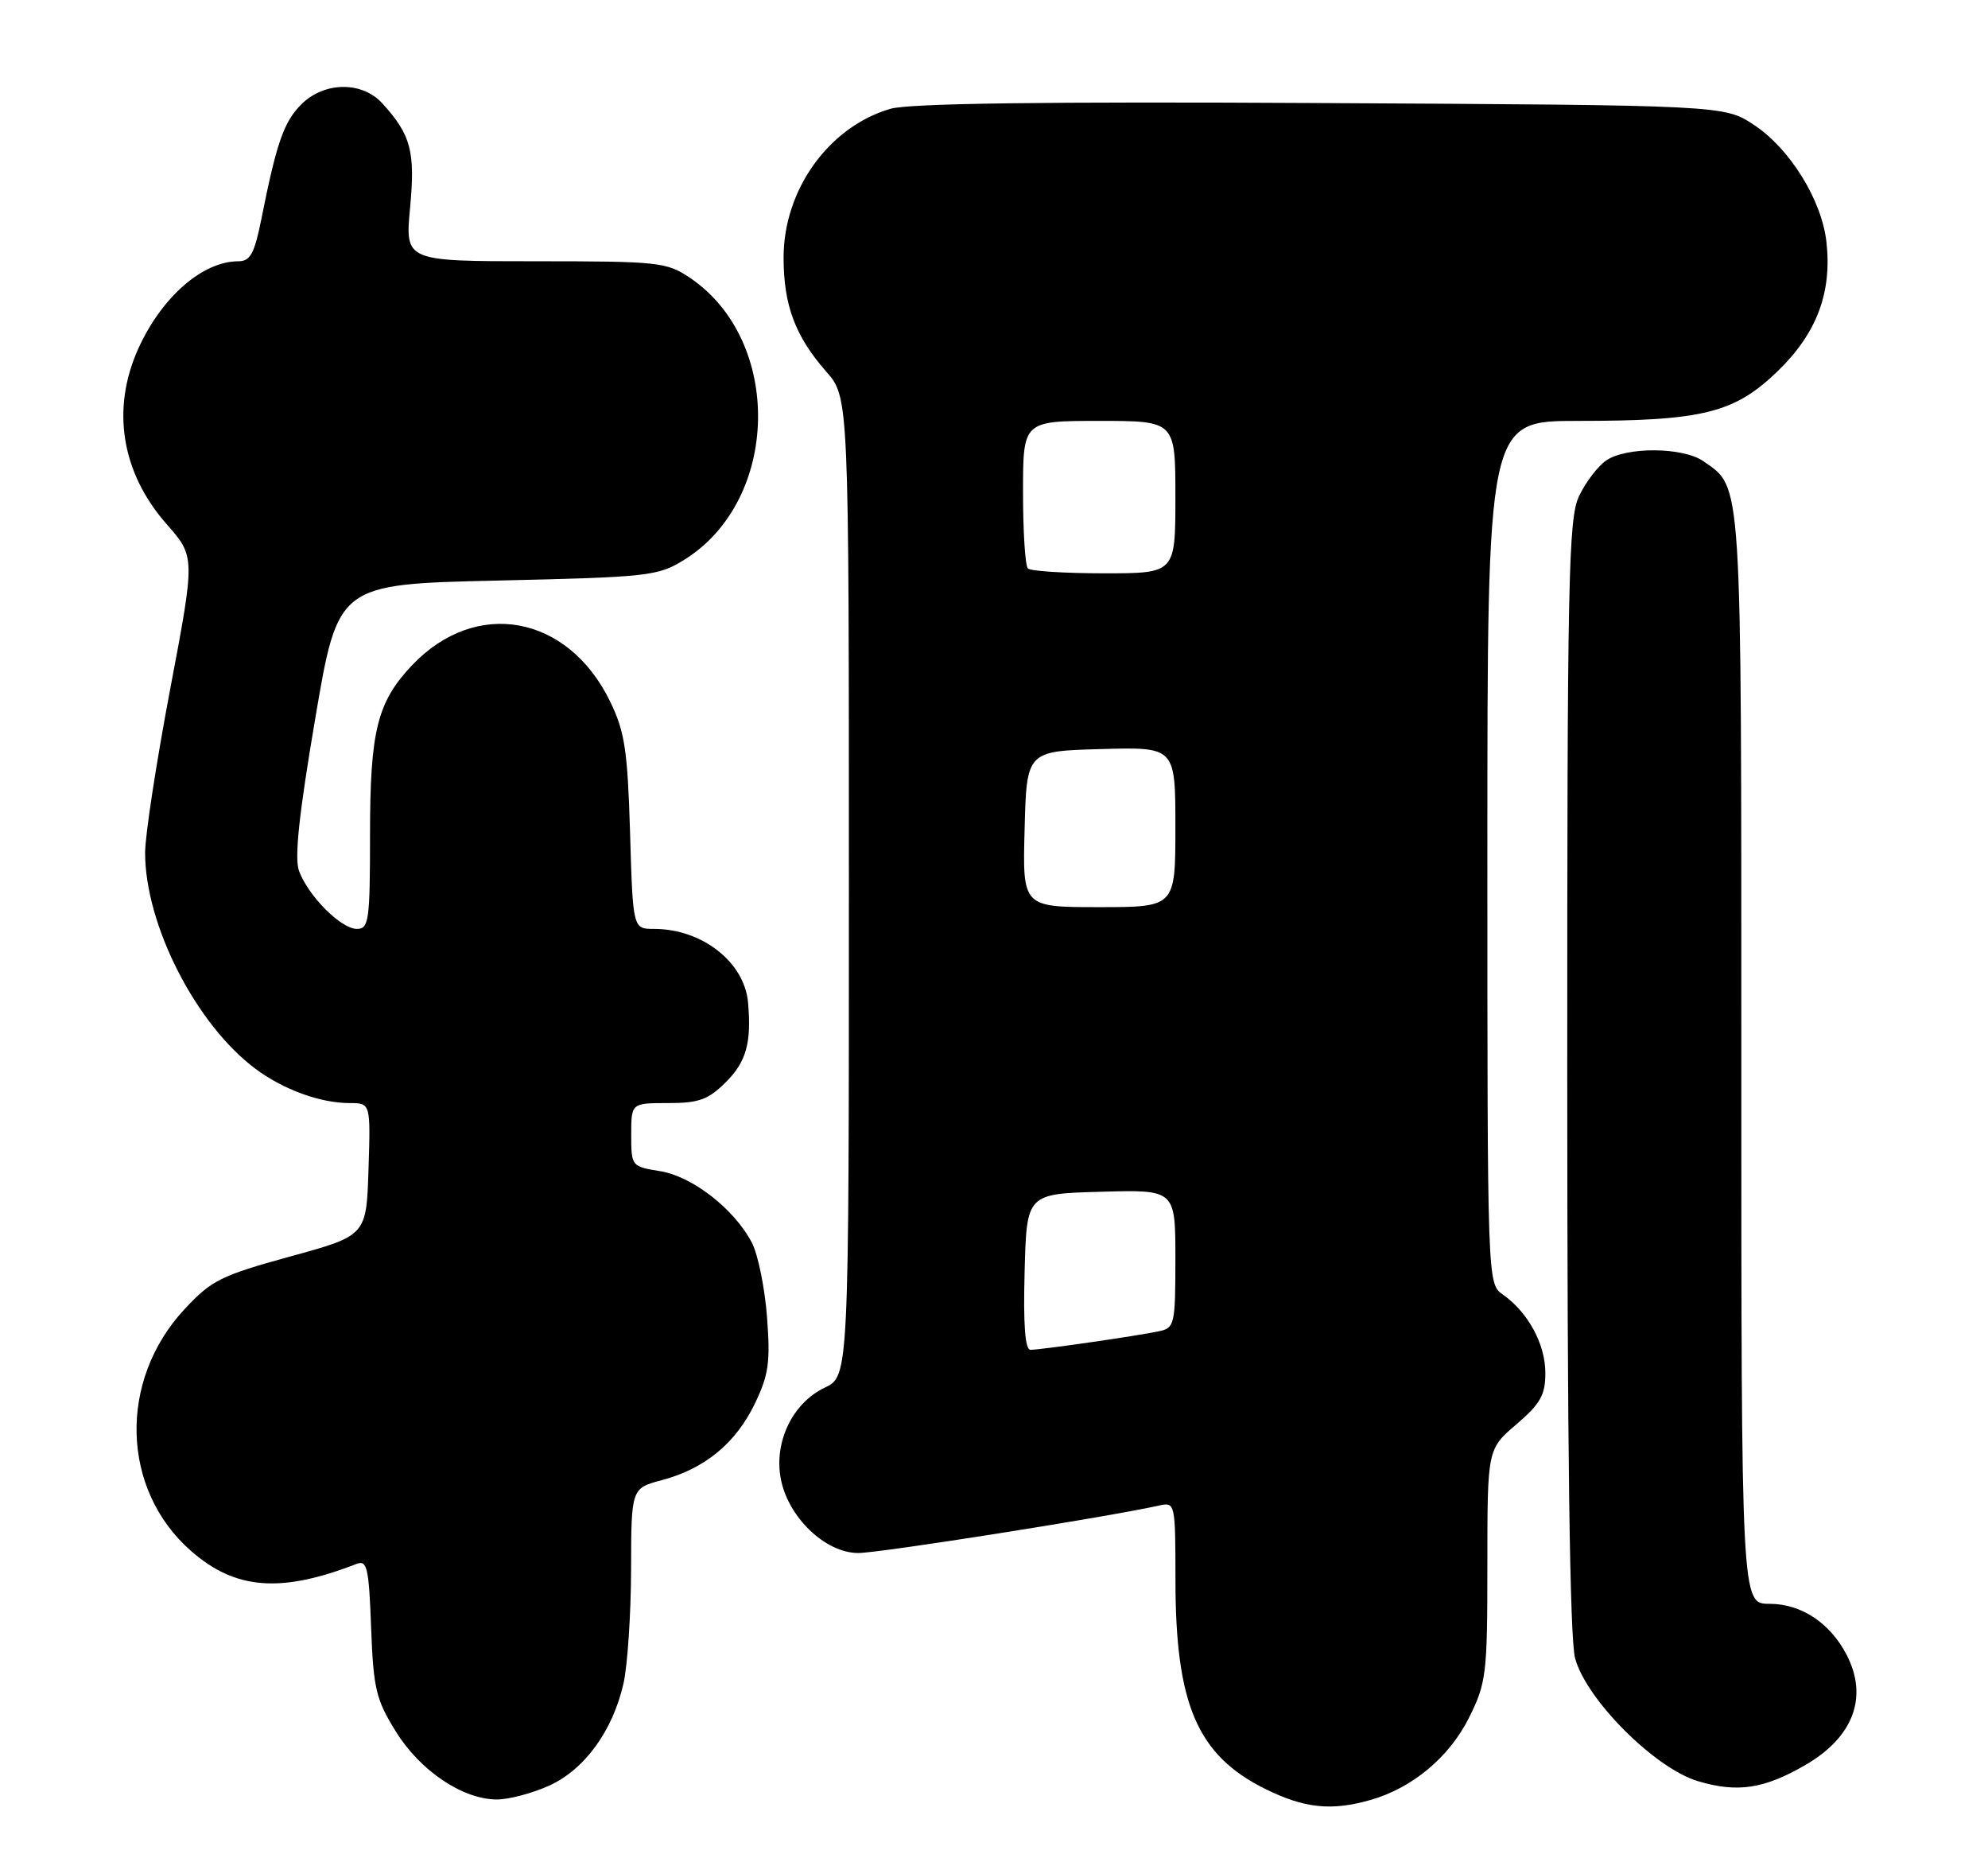 <?xml version="1.0" encoding="UTF-8" standalone="no"?>
<!DOCTYPE svg PUBLIC "-//W3C//DTD SVG 1.1//EN" "http://www.w3.org/Graphics/SVG/1.1/DTD/svg11.dtd" >
<svg xmlns="http://www.w3.org/2000/svg" xmlns:xlink="http://www.w3.org/1999/xlink" version="1.1" viewBox="0 0 274 256">
 <g >
 <path fill="currentColor"
d=" M 188.92 248.02 C 194.68 246.37 199.76 242.12 202.47 236.69 C 204.86 231.89 205.00 230.72 205.00 215.65 C 205.00 199.69 205.00 199.69 209.00 196.27 C 212.32 193.42 213.00 192.22 212.99 189.17 C 212.99 185.22 210.59 180.80 207.14 178.39 C 205.00 176.89 205.00 176.89 205.00 117.44 C 205.00 58.00 205.00 58.00 217.45 58.00 C 234.70 58.00 239.06 56.91 245.02 51.14 C 250.40 45.93 252.52 40.31 251.73 33.32 C 251.08 27.56 246.71 20.50 241.77 17.23 C 237.65 14.50 237.65 14.50 182.07 14.20 C 143.82 13.99 125.33 14.24 122.73 14.99 C 114.23 17.47 108.00 26.14 108.00 35.49 C 108.00 42.06 109.60 46.33 113.87 51.20 C 117.00 54.76 117.00 54.76 117.00 122.20 C 117.00 189.63 117.00 189.63 113.66 191.22 C 109.24 193.33 106.66 198.67 107.61 203.75 C 108.60 209.06 113.75 214.00 118.29 214.00 C 121.23 214.00 152.60 209.05 159.75 207.46 C 161.97 206.97 162.00 207.08 162.01 217.73 C 162.01 234.83 165.02 241.84 174.31 246.47 C 179.76 249.18 183.49 249.58 188.92 248.02 Z  M 75.68 246.06 C 80.57 243.84 84.44 238.53 85.93 232.00 C 86.49 229.53 86.96 222.45 86.98 216.29 C 87.00 205.08 87.00 205.08 91.25 203.95 C 97.14 202.38 101.40 198.88 104.03 193.43 C 105.94 189.48 106.19 187.73 105.72 181.52 C 105.42 177.51 104.48 172.90 103.64 171.26 C 101.24 166.63 95.43 162.09 90.97 161.38 C 87.04 160.75 87.00 160.70 87.00 156.37 C 87.00 152.00 87.00 152.00 92.08 152.00 C 96.35 152.00 97.61 151.54 100.08 149.08 C 102.87 146.28 103.59 143.66 103.10 138.13 C 102.60 132.57 96.76 128.00 90.15 128.00 C 87.23 128.00 87.23 128.00 86.84 114.75 C 86.50 103.37 86.11 100.82 84.09 96.66 C 78.28 84.71 65.61 82.39 56.80 91.66 C 51.99 96.73 51.00 100.71 51.00 114.97 C 51.00 126.89 50.84 128.00 49.19 128.00 C 47.00 128.00 42.48 123.46 41.21 120.00 C 40.56 118.23 41.22 112.11 43.45 99.00 C 46.59 80.50 46.59 80.50 68.55 80.00 C 89.47 79.52 90.68 79.39 94.32 77.13 C 107.52 68.92 107.95 46.95 95.08 38.27 C 91.88 36.12 90.77 36.00 73.77 36.00 C 55.83 36.00 55.83 36.00 56.52 28.63 C 57.25 20.86 56.64 18.58 52.70 14.25 C 49.90 11.17 44.68 11.23 41.52 14.39 C 39.12 16.79 38.11 19.69 36.01 30.25 C 35.07 34.93 34.49 36.00 32.88 36.00 C 27.93 36.00 22.31 40.90 19.08 48.00 C 15.30 56.34 16.71 65.12 22.97 72.23 C 26.91 76.71 26.91 76.71 23.46 94.94 C 21.56 104.97 20.00 115.12 20.00 117.50 C 20.00 127.46 27.03 141.20 35.24 147.30 C 39.09 150.16 44.16 152.00 48.19 152.00 C 51.08 152.00 51.08 152.00 50.79 161.13 C 50.50 170.26 50.50 170.26 40.00 173.14 C 30.43 175.77 29.14 176.41 25.40 180.44 C 16.28 190.27 16.69 205.26 26.31 213.70 C 32.43 219.07 38.68 219.56 49.15 215.50 C 50.60 214.94 50.84 216.01 51.15 224.26 C 51.46 232.66 51.82 234.19 54.54 238.57 C 57.90 244.01 63.79 247.97 68.50 247.96 C 70.15 247.96 73.38 247.10 75.68 246.06 Z  M 248.78 243.24 C 255.44 239.40 257.53 233.86 254.52 228.04 C 252.24 223.63 248.26 221.00 243.87 221.00 C 240.00 221.00 240.00 221.00 240.00 145.95 C 240.00 64.92 240.15 67.32 234.78 63.56 C 231.97 61.59 224.11 61.54 221.35 63.47 C 220.20 64.27 218.53 66.48 217.63 68.37 C 216.17 71.45 216.00 79.64 216.01 148.15 C 216.01 199.65 216.36 225.80 217.09 228.50 C 218.63 234.20 228.07 243.65 234.00 245.43 C 239.43 247.06 243.10 246.52 248.78 243.24 Z  M 141.22 175.25 C 141.50 164.50 141.50 164.50 151.75 164.22 C 162.00 163.93 162.00 163.93 162.00 173.45 C 162.00 182.50 161.89 182.99 159.75 183.44 C 156.84 184.07 143.44 186.00 142.02 186.00 C 141.29 186.00 141.02 182.53 141.22 175.25 Z  M 141.22 114.25 C 141.50 103.50 141.50 103.50 151.75 103.22 C 162.00 102.93 162.00 102.93 162.00 113.97 C 162.00 125.00 162.00 125.00 151.47 125.00 C 140.93 125.00 140.93 125.00 141.22 114.25 Z  M 141.67 78.33 C 141.30 77.97 141.00 73.24 141.00 67.83 C 141.00 58.00 141.00 58.00 151.50 58.00 C 162.00 58.00 162.00 58.00 162.00 68.50 C 162.00 79.00 162.00 79.00 152.17 79.00 C 146.76 79.00 142.03 78.70 141.67 78.33 Z "/>
</g>
</svg>